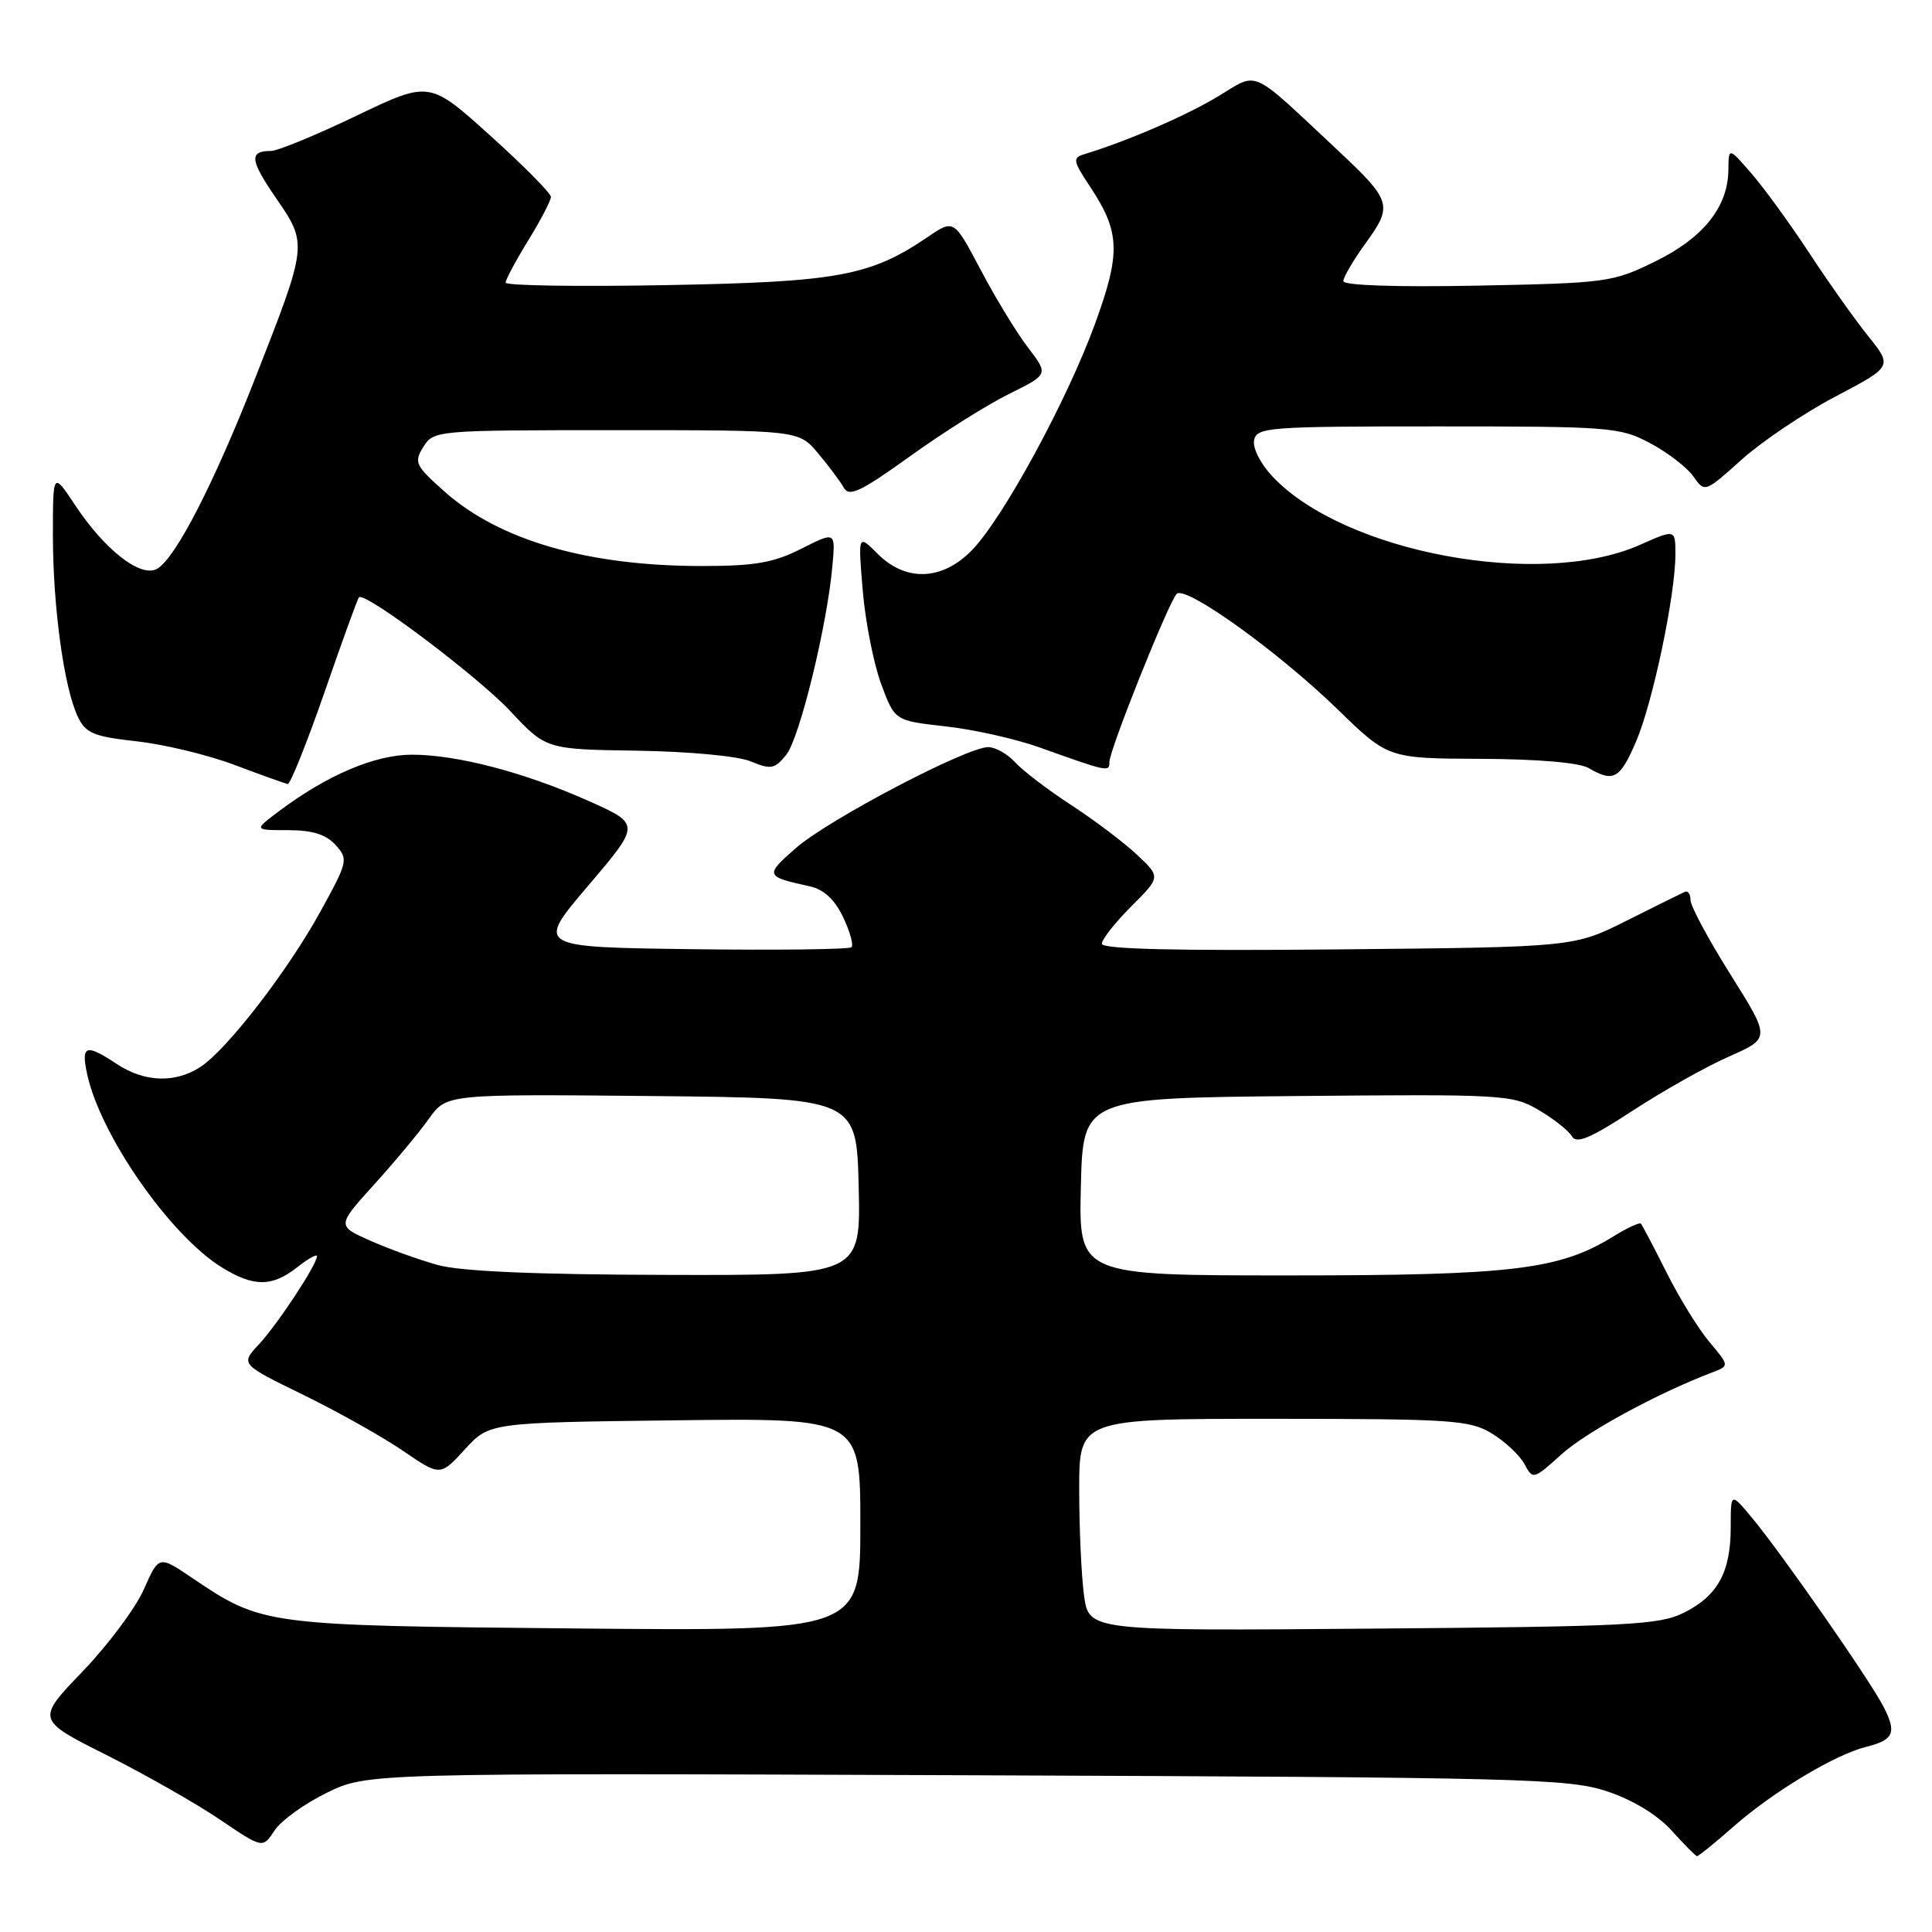 <?xml version="1.0" encoding="UTF-8" standalone="no"?>
<!DOCTYPE svg PUBLIC "-//W3C//DTD SVG 1.1//EN" "http://www.w3.org/Graphics/SVG/1.1/DTD/svg11.dtd" >
<svg xmlns="http://www.w3.org/2000/svg" xmlns:xlink="http://www.w3.org/1999/xlink" version="1.1" viewBox="0 0 256 256">
 <g >
 <path fill="currentColor"
d=" M 229.76 241.98 C 234.93 237.43 243.15 232.49 247.26 231.47 C 250.95 230.55 251.36 229.60 249.56 226.12 C 247.72 222.55 236.05 205.80 232.15 201.12 C 229.33 197.73 229.33 197.73 229.33 202.37 C 229.33 208.32 227.61 211.46 223.11 213.70 C 219.87 215.32 215.69 215.53 181.89 215.80 C 144.29 216.11 144.29 216.11 143.64 211.41 C 143.29 208.83 143.00 202.51 143.00 197.36 C 143.00 188.00 143.00 188.00 168.75 188.00 C 192.48 188.01 194.75 188.16 197.69 189.95 C 199.44 191.02 201.38 192.84 202.00 194.00 C 203.11 196.08 203.19 196.06 206.90 192.71 C 210.19 189.74 219.56 184.65 226.83 181.87 C 229.17 180.99 229.17 180.99 226.52 177.84 C 225.07 176.12 222.50 171.96 220.82 168.60 C 219.14 165.25 217.61 162.34 217.43 162.14 C 217.25 161.94 215.59 162.71 213.75 163.85 C 206.62 168.25 200.39 169.00 170.76 169.00 C 142.94 169.00 142.94 169.00 143.22 157.25 C 143.50 145.50 143.50 145.50 171.89 145.23 C 199.26 144.98 200.41 145.04 203.89 147.09 C 205.88 148.25 207.85 149.82 208.28 150.56 C 208.88 151.61 210.72 150.84 216.34 147.17 C 220.35 144.55 226.09 141.32 229.11 139.99 C 234.60 137.57 234.60 137.57 229.30 129.13 C 226.38 124.49 224.00 120.05 224.00 119.26 C 224.00 118.48 223.66 117.98 223.25 118.17 C 222.84 118.35 219.36 120.08 215.52 122.00 C 208.55 125.50 208.55 125.50 177.27 125.80 C 155.86 126.01 146.00 125.77 146.00 125.05 C 146.00 124.47 147.76 122.24 149.90 120.10 C 153.80 116.20 153.80 116.20 150.65 113.25 C 148.92 111.62 144.99 108.66 141.92 106.66 C 138.85 104.66 135.52 102.12 134.51 101.01 C 133.51 99.91 131.90 99.00 130.94 99.00 C 128.07 99.00 109.82 108.57 105.50 112.34 C 101.31 116.00 101.36 116.14 107.28 117.44 C 109.16 117.85 110.59 119.18 111.71 121.51 C 112.62 123.42 113.12 125.21 112.83 125.51 C 112.53 125.80 103.00 125.92 91.65 125.77 C 71.00 125.50 71.00 125.50 77.94 117.36 C 84.87 109.21 84.87 109.21 78.06 106.16 C 69.52 102.35 60.58 100.00 54.57 100.00 C 49.71 100.00 43.39 102.68 37.06 107.42 C 33.61 110.00 33.61 110.00 38.15 110.00 C 41.39 110.00 43.20 110.56 44.46 111.96 C 46.17 113.84 46.10 114.16 42.50 120.71 C 38.16 128.61 30.11 139.05 26.55 141.38 C 23.23 143.55 19.14 143.41 15.50 141.00 C 11.38 138.27 10.73 138.48 11.53 142.25 C 13.24 150.36 22.51 163.68 29.40 167.94 C 33.61 170.54 36.04 170.54 39.37 167.93 C 40.81 166.79 42.00 166.12 42.00 166.45 C 42.00 167.55 36.78 175.48 34.31 178.13 C 31.86 180.76 31.86 180.76 40.18 184.82 C 44.76 187.06 50.71 190.40 53.41 192.25 C 58.33 195.61 58.33 195.61 61.59 192.06 C 64.84 188.50 64.84 188.50 89.42 188.20 C 114.00 187.90 114.00 187.90 114.00 202.02 C 114.00 216.13 114.00 216.13 76.25 215.78 C 34.93 215.39 34.79 215.37 25.44 209.07 C 21.05 206.10 21.05 206.10 19.06 210.60 C 17.96 213.08 14.31 217.98 10.93 221.49 C 4.80 227.88 4.80 227.88 14.15 232.57 C 19.29 235.16 26.04 239.00 29.15 241.11 C 34.81 244.94 34.81 244.94 36.37 242.56 C 37.22 241.25 40.34 239.00 43.29 237.56 C 48.66 234.93 48.66 234.93 128.08 235.23 C 202.16 235.51 207.87 235.66 213.00 237.38 C 216.40 238.52 219.63 240.49 221.50 242.56 C 223.15 244.39 224.66 245.91 224.85 245.95 C 225.04 245.98 227.25 244.19 229.76 241.98 Z  M 42.99 91.75 C 45.32 85.01 47.38 79.34 47.56 79.15 C 48.30 78.32 63.27 89.59 67.62 94.23 C 72.36 99.29 72.36 99.29 84.43 99.47 C 91.34 99.58 97.78 100.18 99.49 100.89 C 102.15 102.00 102.66 101.90 104.17 100.03 C 105.94 97.86 109.61 82.86 110.30 74.96 C 110.71 70.42 110.71 70.42 106.18 72.71 C 102.50 74.57 100.04 75.00 92.97 75.00 C 77.92 75.00 66.20 71.61 58.94 65.17 C 55.02 61.69 54.82 61.27 56.10 59.21 C 57.46 57.03 57.79 57.00 81.65 57.00 C 105.82 57.00 105.82 57.00 108.39 60.05 C 109.80 61.73 111.34 63.79 111.81 64.63 C 112.51 65.88 114.06 65.15 120.58 60.46 C 124.94 57.32 130.85 53.60 133.72 52.19 C 138.94 49.61 138.94 49.61 136.22 46.06 C 134.72 44.10 131.90 39.47 129.95 35.77 C 126.40 29.04 126.40 29.04 122.92 31.41 C 115.31 36.58 111.01 37.37 88.25 37.78 C 76.56 38.00 67.00 37.85 67.00 37.45 C 67.00 37.05 68.35 34.53 70.00 31.85 C 71.65 29.16 73.00 26.57 73.00 26.09 C 73.00 25.61 69.38 21.95 64.95 17.96 C 56.90 10.70 56.90 10.70 47.20 15.35 C 41.87 17.91 36.79 20.00 35.92 20.00 C 32.97 20.00 33.10 21.20 36.60 26.28 C 40.77 32.35 40.77 32.38 33.86 50.00 C 28.40 63.95 23.33 73.84 20.87 75.34 C 18.73 76.65 13.95 72.96 9.95 66.93 C 7.01 62.50 7.01 62.50 7.01 71.00 C 7.02 80.47 8.49 91.17 10.32 94.99 C 11.36 97.16 12.42 97.60 18.12 98.23 C 21.75 98.63 27.60 100.04 31.11 101.37 C 34.62 102.69 37.78 103.82 38.12 103.89 C 38.45 103.95 40.65 98.49 42.99 91.75 Z  M 216.79 98.25 C 219.00 93.11 222.00 78.83 222.00 73.45 C 222.00 70.11 222.00 70.11 217.27 72.21 C 204.07 78.04 178.19 73.24 168.66 63.19 C 167.06 61.51 165.97 59.39 166.17 58.35 C 166.51 56.61 167.98 56.50 190.52 56.50 C 213.43 56.50 214.69 56.60 218.68 58.74 C 220.99 59.97 223.55 61.94 224.38 63.13 C 225.89 65.28 225.90 65.28 230.79 60.89 C 233.48 58.48 239.08 54.71 243.23 52.53 C 250.77 48.56 250.77 48.56 247.54 44.53 C 245.76 42.31 242.24 37.35 239.72 33.50 C 237.19 29.65 233.76 24.93 232.09 23.00 C 229.05 19.50 229.05 19.50 229.02 22.50 C 228.97 27.42 225.72 31.50 219.33 34.64 C 213.69 37.41 212.92 37.51 195.75 37.85 C 185.00 38.06 178.00 37.82 178.00 37.25 C 178.00 36.73 179.36 34.42 181.02 32.13 C 184.57 27.23 184.37 26.58 177.33 19.98 C 165.42 8.84 166.87 9.49 161.37 12.79 C 157.13 15.35 149.38 18.69 143.72 20.42 C 142.09 20.91 142.15 21.27 144.45 24.75 C 148.43 30.76 148.53 33.50 145.08 42.95 C 141.36 53.13 132.88 68.72 128.76 72.93 C 124.84 76.94 120.03 77.12 116.30 73.39 C 113.69 70.78 113.69 70.78 114.32 78.28 C 114.67 82.41 115.77 87.97 116.76 90.64 C 118.56 95.50 118.56 95.50 125.31 96.25 C 129.03 96.66 134.64 97.92 137.78 99.05 C 146.83 102.29 147.00 102.32 147.00 100.98 C 147.00 99.38 154.85 79.77 155.92 78.69 C 157.08 77.52 169.35 86.33 177.22 93.97 C 183.93 100.50 183.93 100.50 196.22 100.55 C 203.72 100.58 209.28 101.05 210.50 101.77 C 213.80 103.70 214.66 103.22 216.79 98.25 Z  M 58.00 167.62 C 55.52 166.93 51.50 165.48 49.07 164.40 C 44.63 162.43 44.63 162.43 49.57 156.96 C 52.29 153.96 55.56 150.03 56.84 148.23 C 59.16 144.97 59.16 144.97 86.33 145.23 C 113.50 145.50 113.50 145.50 113.78 157.25 C 114.06 169.00 114.06 169.00 88.28 168.93 C 70.94 168.89 61.03 168.46 58.00 167.62 Z "/>
</g>
</svg>